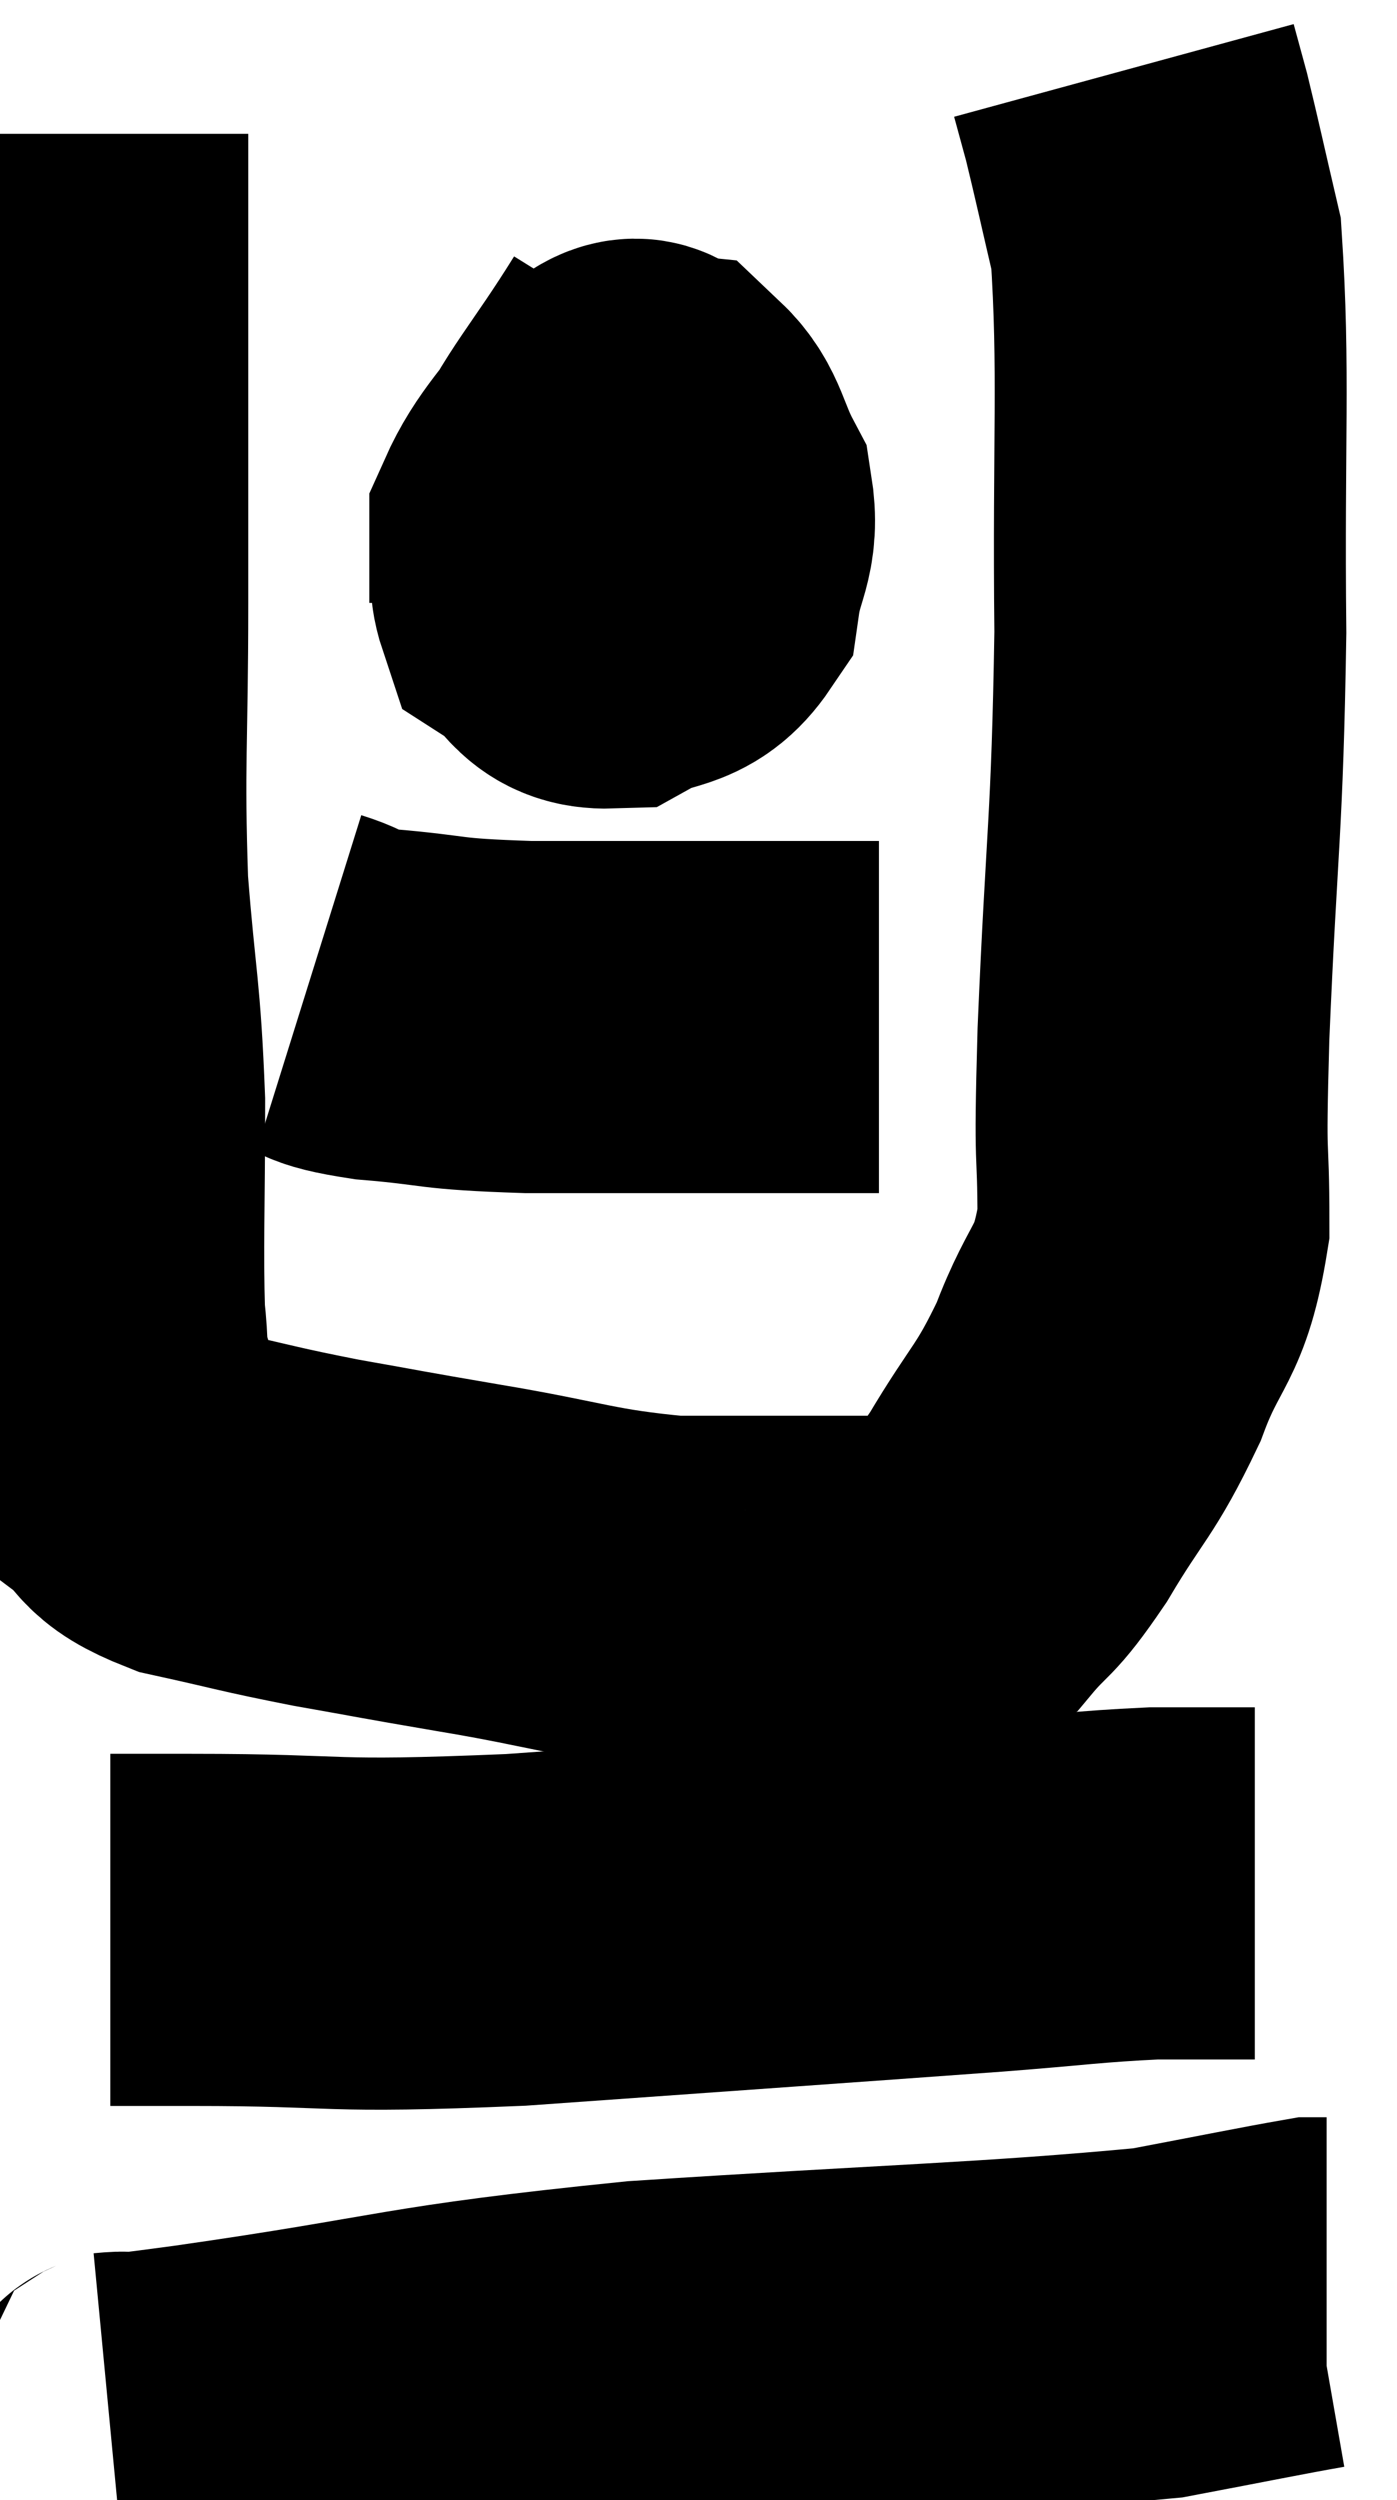 <svg xmlns="http://www.w3.org/2000/svg" viewBox="13.733 5 19.847 35.495" width="19.847" height="35.495"><path d="M 14.76 6.9 C 14.76 8.34, 14.76 8.115, 14.76 9.78 C 14.76 11.67, 14.76 11.61, 14.76 13.56 C 14.76 15.57, 14.7 15.81, 14.76 17.58 C 14.88 19.11, 14.94 19.11, 15 20.64 C 15 22.17, 14.97 22.695, 15 23.7 C 15.06 24.18, 15 24.18, 15.12 24.66 C 15.3 25.14, 15.15 25.2, 15.48 25.62 C 15.96 25.98, 15.72 26.055, 16.44 26.34 C 17.4 26.55, 17.37 26.565, 18.36 26.76 C 19.38 26.94, 19.17 26.91, 20.4 27.12 C 21.84 27.36, 21.99 27.48, 23.28 27.6 C 24.42 27.6, 24.75 27.6, 25.56 27.6 C 26.04 27.6, 26.25 27.6, 26.52 27.6 C 26.58 27.6, 26.445 27.63, 26.64 27.6 C 26.97 27.54, 26.91 27.78, 27.3 27.48 C 27.75 26.94, 27.69 27.15, 28.2 26.4 C 28.77 25.44, 28.86 25.485, 29.34 24.48 C 29.73 23.43, 29.925 23.58, 30.12 22.38 C 30.12 21.03, 30.06 21.78, 30.12 19.68 C 30.24 16.83, 30.315 16.785, 30.36 13.98 C 30.33 11.22, 30.42 10.29, 30.3 8.46 C 30.09 7.56, 30.03 7.275, 29.88 6.66 C 29.79 6.33, 29.745 6.165, 29.7 6 L 29.7 6" fill="none" stroke="black" stroke-width="5"></path><path d="M 23.16 9.96 C 22.47 11.07, 22.185 11.31, 21.78 12.18 C 21.66 12.81, 21.39 12.99, 21.54 13.44 C 21.96 13.71, 21.9 13.995, 22.38 13.98 C 22.92 13.68, 23.145 13.845, 23.46 13.38 C 23.55 12.75, 23.73 12.69, 23.64 12.12 C 23.37 11.61, 23.385 11.37, 23.1 11.1 C 22.8 11.07, 22.905 10.68, 22.5 11.04 C 21.99 11.79, 21.735 11.97, 21.48 12.54 C 21.48 12.93, 21.48 13.065, 21.48 13.32 L 21.48 13.56" fill="none" stroke="black" stroke-width="5"></path><path d="M 18.12 18.96 C 18.6 19.11, 18.3 19.14, 19.08 19.26 C 20.16 19.35, 19.875 19.395, 21.24 19.44 C 22.89 19.44, 23.37 19.44, 24.54 19.44 C 25.23 19.44, 25.5 19.44, 25.92 19.44 C 26.07 19.44, 26.145 19.44, 26.22 19.44 L 26.22 19.44" fill="none" stroke="black" stroke-width="5"></path><path d="M 15.3 32.4 C 15.87 32.4, 15 32.4, 16.44 32.4 C 18.75 32.4, 18.225 32.52, 21.06 32.4 C 24.42 32.16, 25.515 32.085, 27.78 31.92 C 28.95 31.83, 29.175 31.785, 30.12 31.74 C 30.84 31.74, 31.2 31.74, 31.56 31.74 L 31.56 31.74" fill="none" stroke="black" stroke-width="5"></path><path d="M 15.3 39.48 C 15.93 39.42, 14.67 39.615, 16.56 39.36 C 19.71 38.91, 19.455 38.805, 22.86 38.46 C 26.52 38.22, 27.795 38.205, 30.18 37.98 C 31.29 37.77, 31.8 37.665, 32.4 37.56 L 32.58 37.56" fill="none" stroke="black" stroke-width="5"></path></svg>